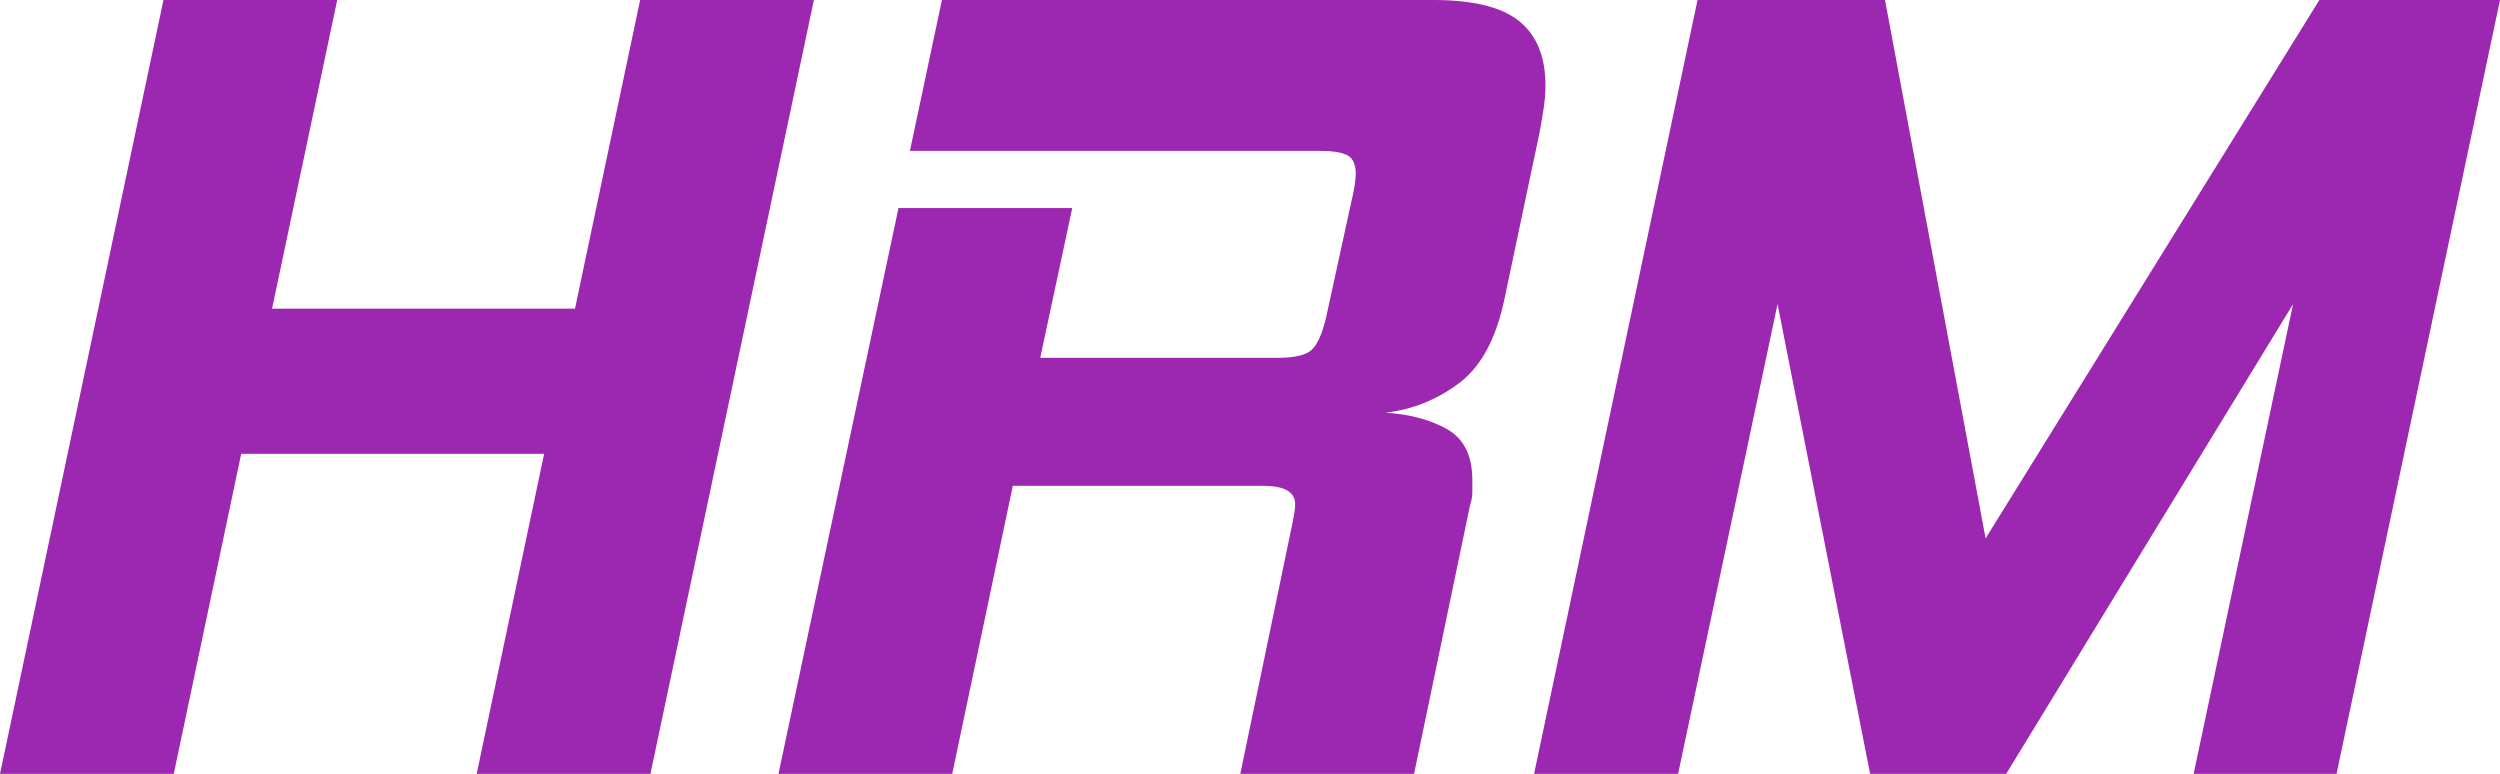 <?xml version="1.0" encoding="utf-8"?>
<!-- Generator: Adobe Illustrator 16.0.0, SVG Export Plug-In . SVG Version: 6.00 Build 0)  -->
<!DOCTYPE svg PUBLIC "-//W3C//DTD SVG 1.1//EN" "http://www.w3.org/Graphics/SVG/1.1/DTD/svg11.dtd">
<svg version="1.1" id="Layer_1" xmlns="http://www.w3.org/2000/svg" xmlns:xlink="http://www.w3.org/1999/xlink" x="0px" y="0px"
	 width="157.464px" height="48.744px" viewBox="0 0 157.464 48.744" enable-background="new 0 0 157.464 48.744"
	 xml:space="preserve">
<g>
	<g>
		<path fill="#9C27B0" d="M40.32,0l-4.104,19.44h-19.08L21.24,0H10.296L0,48.744h10.944l4.248-20.16h19.08l-4.248,20.16h10.944
			L51.264,0H40.32z M94.752,18.864L96.984,8.28c0.095-0.528,0.18-1.032,0.252-1.512c0.071-0.479,0.107-0.936,0.107-1.368
			c0-1.823-0.552-3.179-1.655-4.068C94.583,0.444,92.783,0,90.288,0h-30.96l-2.016,9.504H83.16c0.815,0,1.392,0.097,1.728,0.288
			c0.336,0.192,0.504,0.576,0.504,1.152c0,0.144-0.012,0.313-0.035,0.504c-0.025,0.192-0.062,0.408-0.108,0.648l-1.729,7.92
			c-0.24,1.008-0.539,1.681-0.899,2.016c-0.36,0.336-1.068,0.504-2.124,0.504H65.52l2.016-9.432H56.592l-7.56,35.64h10.944
			l3.816-18.144H79.56c1.343,0,2.016,0.385,2.016,1.151c0,0.145-0.013,0.301-0.036,0.468c-0.024,0.169-0.061,0.373-0.108,0.612
			L78.12,48.744h10.944l3.527-16.92c0.096-0.288,0.145-0.563,0.145-0.828V30.24c0-1.536-0.529-2.604-1.584-3.204
			c-1.057-0.6-2.353-0.947-3.889-1.044c1.68-0.191,3.216-0.804,4.608-1.836C93.264,23.125,94.224,21.36,94.752,18.864z M146.088,0
			l-21.024,33.912L118.728,0H106.92L96.624,48.744h9.071l6.265-29.592l5.832,29.592h8.567l18.072-29.592l-6.264,29.592h9L157.464,0
			H146.088z"/>
	</g>
</g>
</svg>
